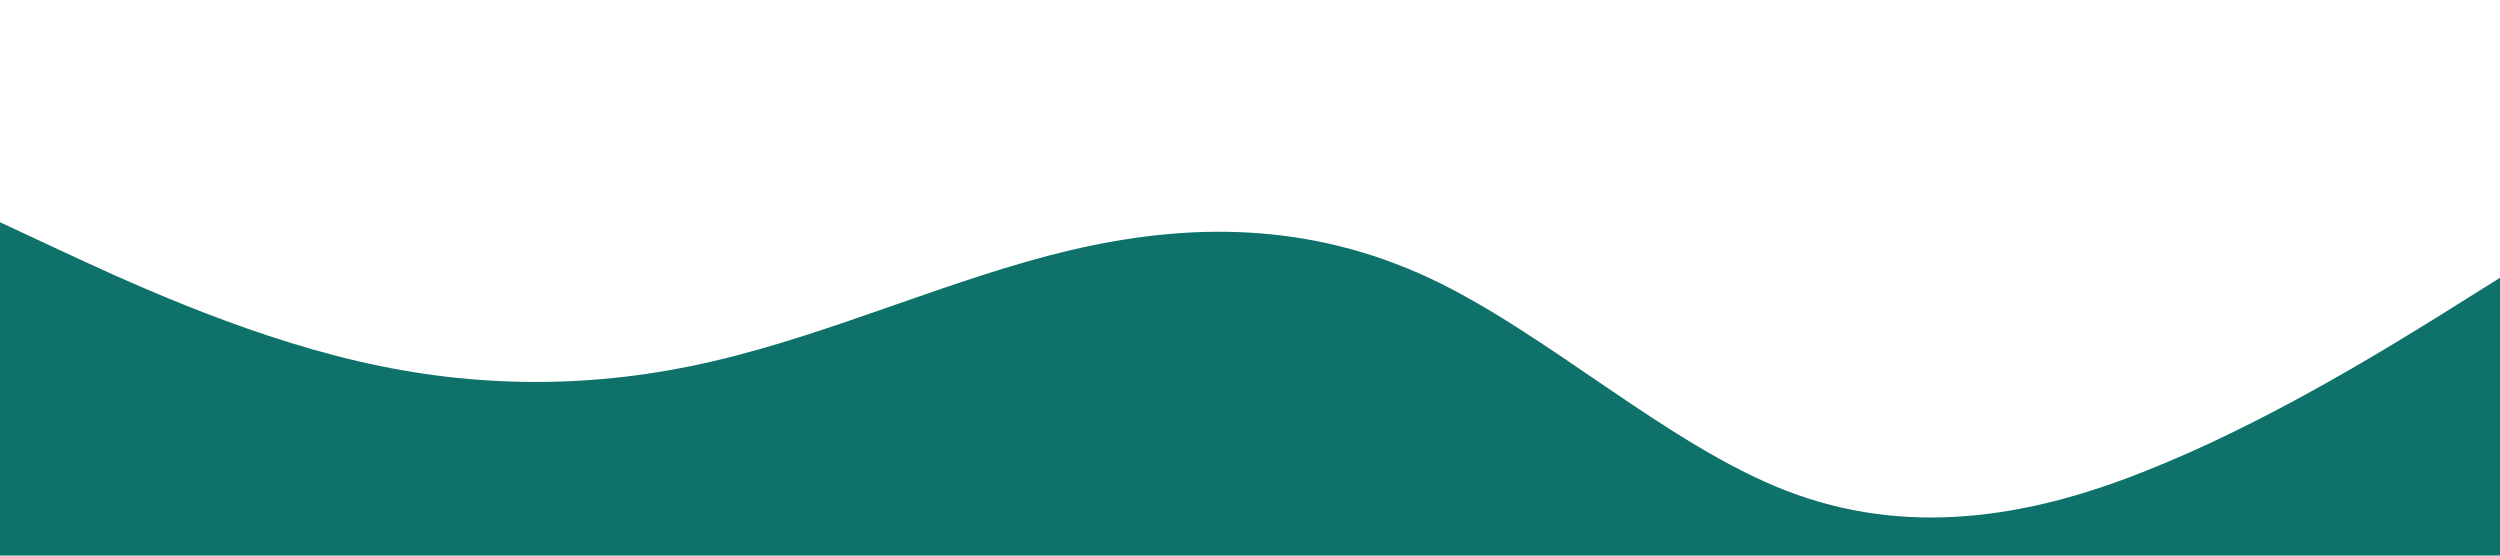 <?xml version="1.0" standalone="no"?><svg xmlns="http://www.w3.org/2000/svg" viewBox="0 0 1440 320"><path fill="#0E726A" fill-opacity="1" d="M0,128L34.3,144C68.6,160,137,192,206,208C274.3,224,343,224,411,208C480,192,549,160,617,144C685.7,128,754,128,823,160C891.4,192,960,256,1029,282.7C1097.1,309,1166,299,1234,272C1302.9,245,1371,203,1406,181.3L1440,160L1440,320L1405.7,320C1371.4,320,1303,320,1234,320C1165.7,320,1097,320,1029,320C960,320,891,320,823,320C754.3,320,686,320,617,320C548.6,320,480,320,411,320C342.9,320,274,320,206,320C137.1,320,69,320,34,320L0,320Z"></path></svg>
